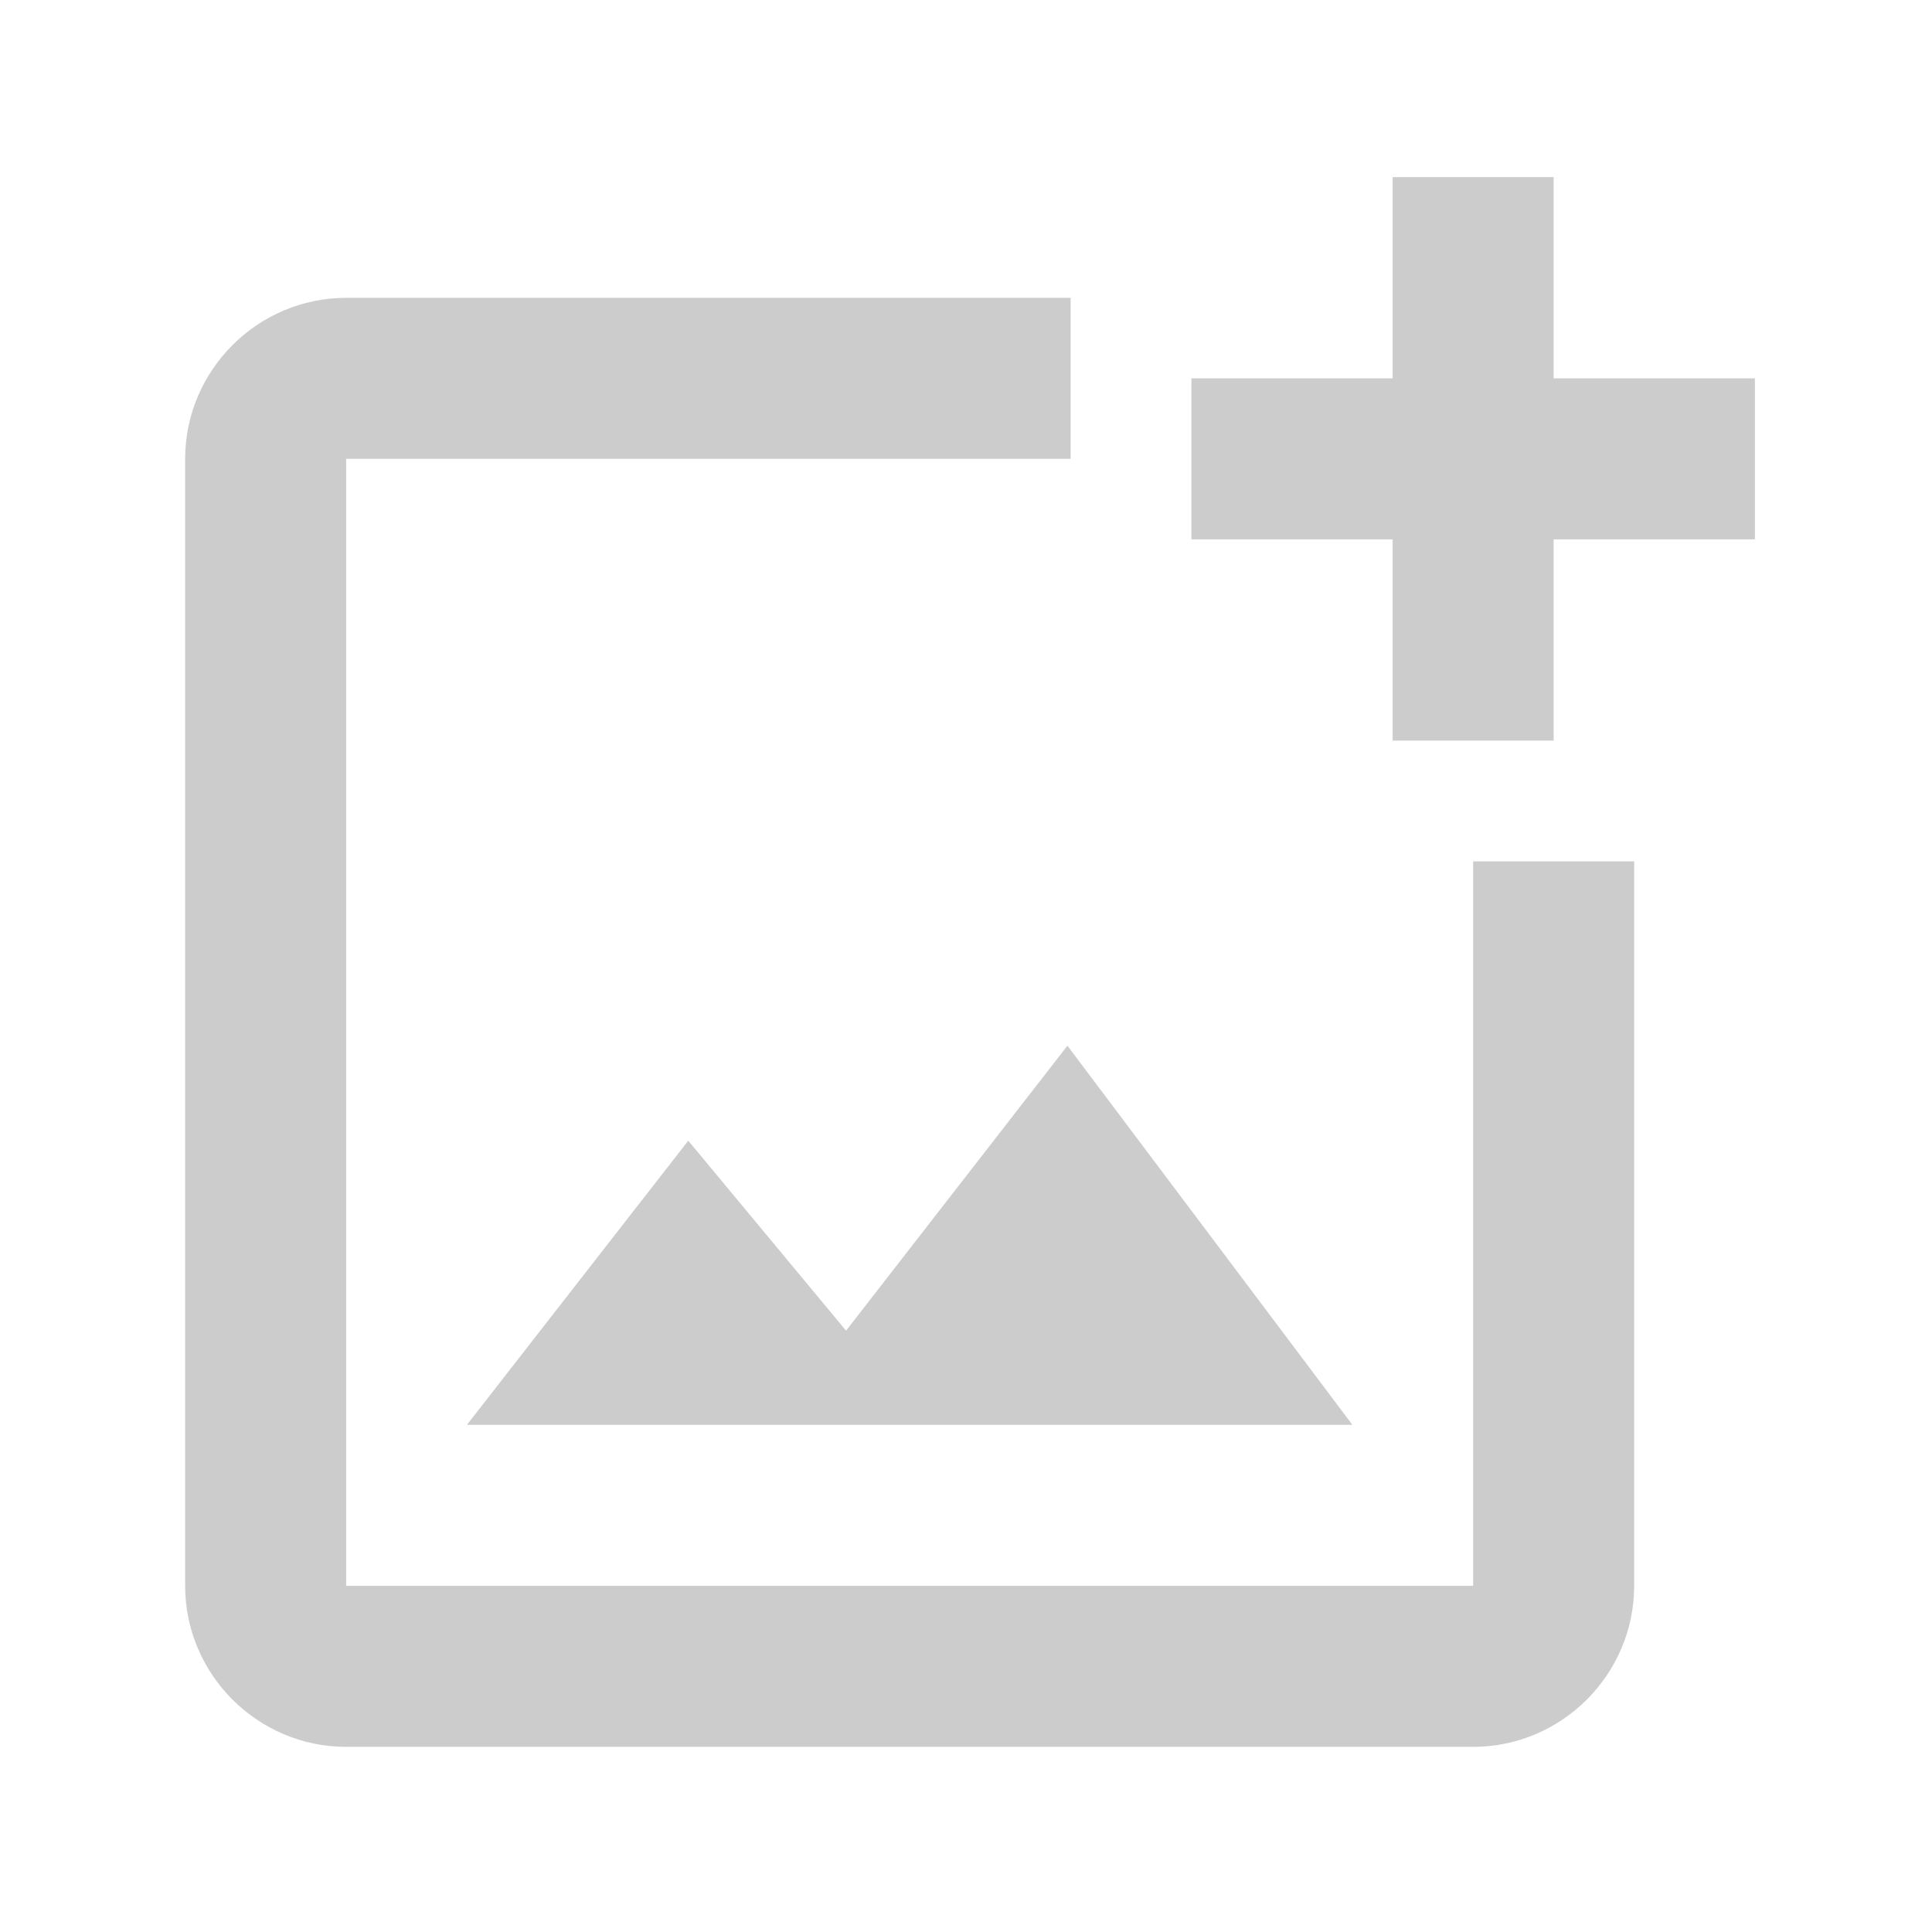 <svg width="24" height="24" viewBox="0 0 24 24" fill="none" xmlns="http://www.w3.org/2000/svg">
<g id="add_photo_alternate_black_24dp 1">
<path id="vector_add_photo" d="M18.3 19.7H4.3V5.7H13.3V3.7H4.3C3.2 3.7 2.3 4.6 2.3 5.7V19.7C2.3 20.8 3.2 21.7 4.3 21.7H18.3C19.4 21.7 20.3 20.8 20.3 19.7V10.7H18.3V19.7ZM10.51 16.53L8.55 14.17L5.8 17.7H16.8L13.26 12.99L10.51 16.53ZM19.3 4.7V2.2H17.3V4.7H14.8V6.7H17.3V9.2H19.3V6.7H21.8V4.7H19.3Z" fill="#cccccc"/>
</g></svg>
